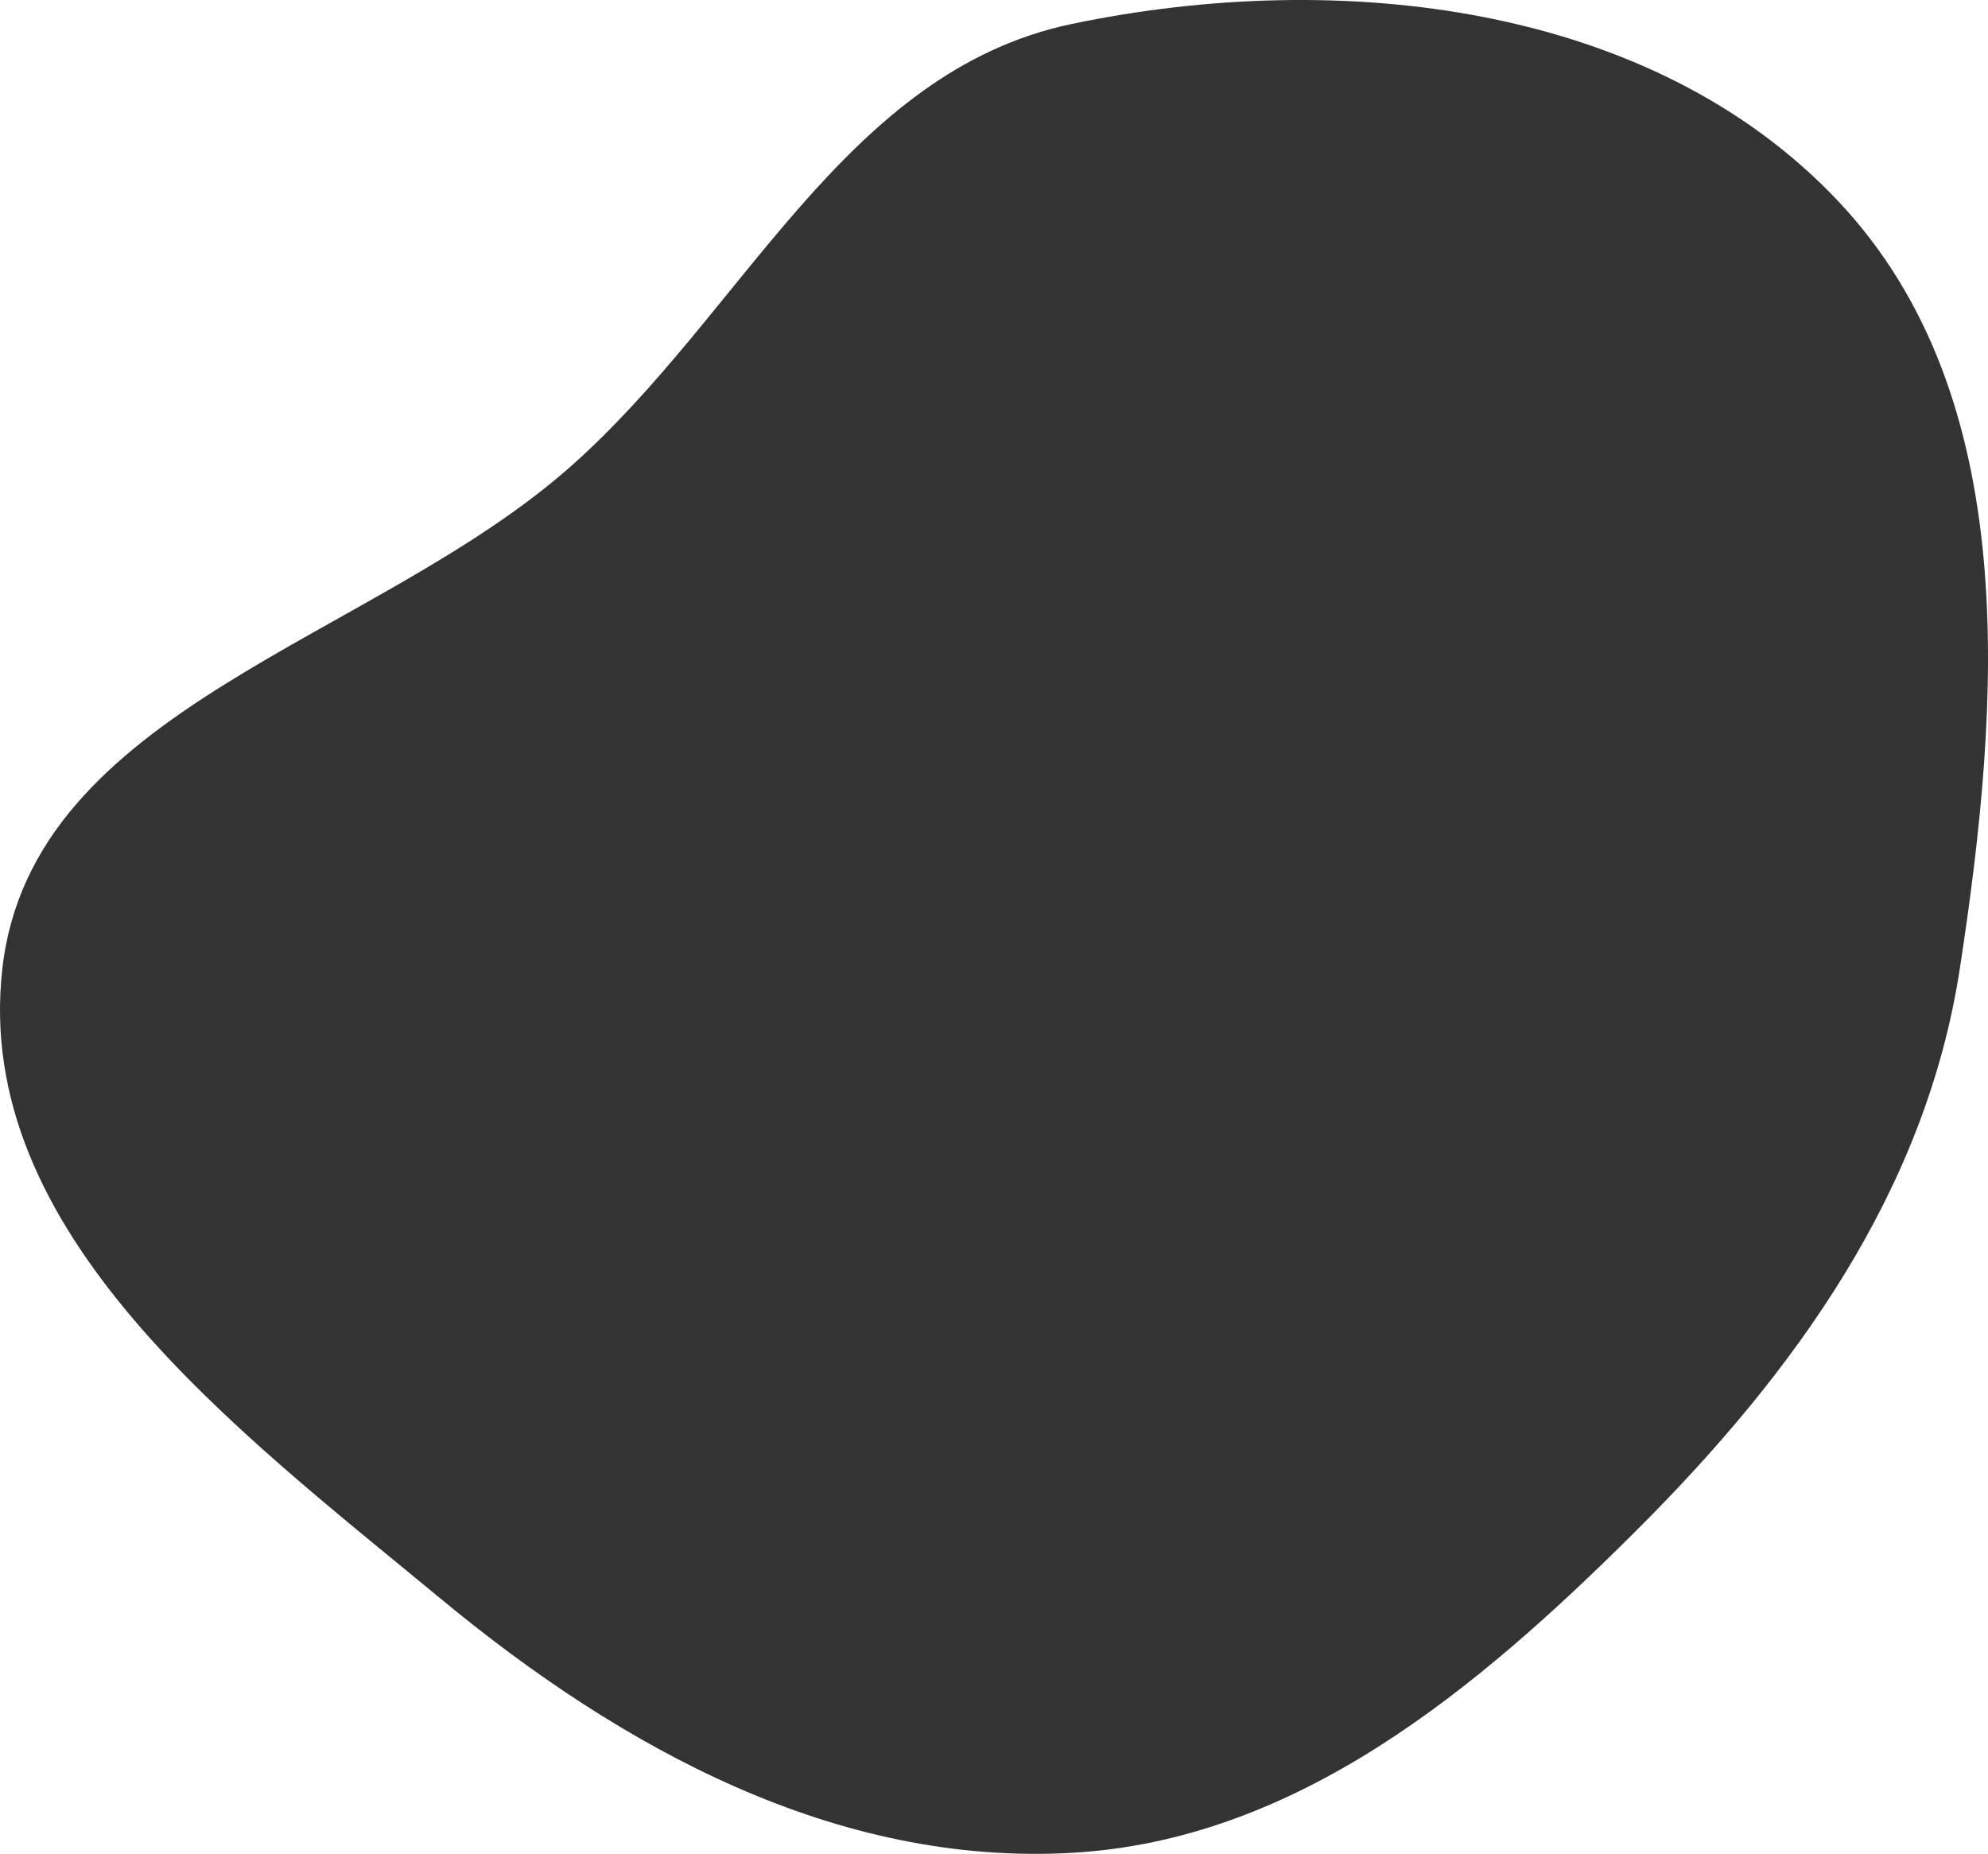 <svg width="532" height="496" viewBox="0 0 532 496" fill="none" xmlns="http://www.w3.org/2000/svg">
<path fill-rule="evenodd" clip-rule="evenodd" d="M286.817 6.411C358.275 -8.526 442.049 0.803 492.051 53.967C541.365 106.399 535.357 187.957 524.47 259.091C515.353 318.666 480.314 367.253 437.595 409.789C394.986 452.216 346.868 492.34 286.817 495.725C223.86 499.274 166.597 467.978 118.013 427.805C63.118 382.414 -7.439 329.84 0.635 259.091C8.597 189.325 99.925 171.414 152.578 124.924C199.093 83.855 226.065 19.109 286.817 6.411Z" fill="#333333"/>
</svg>
